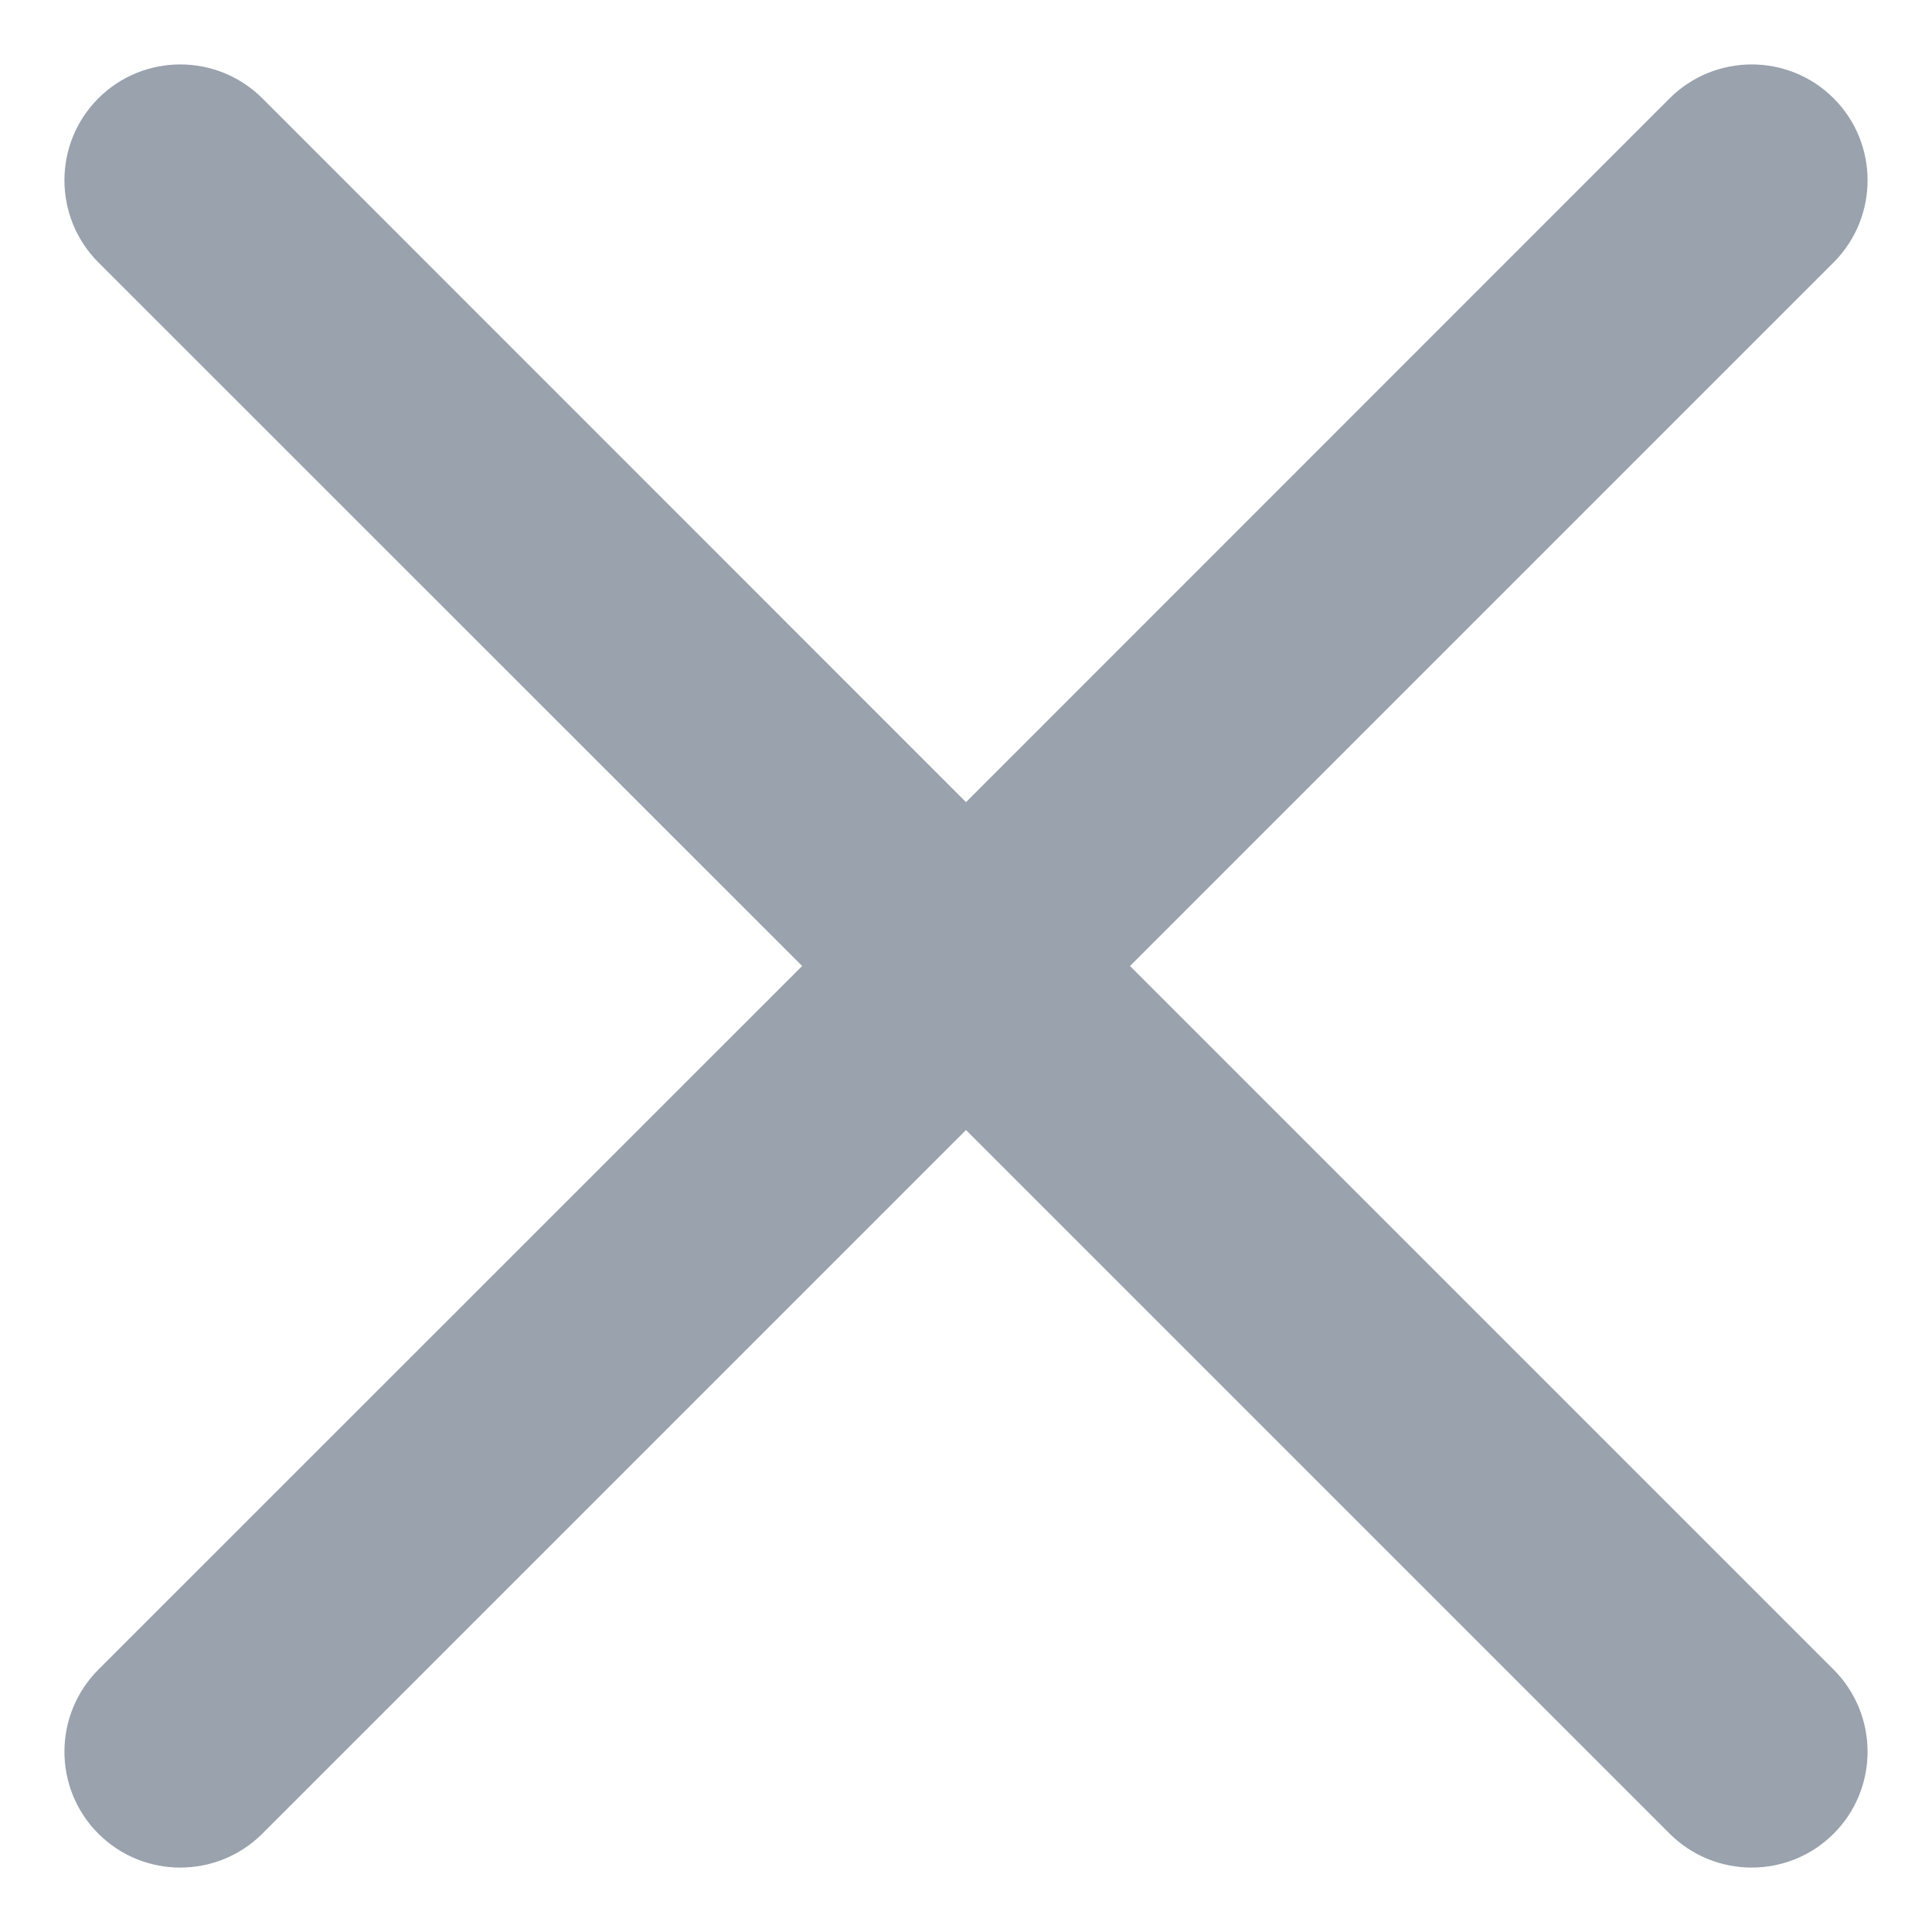 <svg width="10" height="10" viewBox="0 0 10 10" fill="none" xmlns="http://www.w3.org/2000/svg">
<path d="M0.509 0.509C0.743 0.275 1.123 0.275 1.358 0.509L5 4.152L8.642 0.509C8.877 0.275 9.257 0.275 9.491 0.509C9.725 0.743 9.725 1.123 9.491 1.358L5.849 5L9.491 8.642C9.725 8.877 9.725 9.257 9.491 9.491C9.257 9.725 8.877 9.725 8.642 9.491L5 5.849L1.358 9.491C1.123 9.725 0.743 9.725 0.509 9.491C0.275 9.257 0.275 8.877 0.509 8.642L4.152 5L0.509 1.358C0.275 1.123 0.275 0.743 0.509 0.509Z" fill="#99A2AD"/>
</svg>
